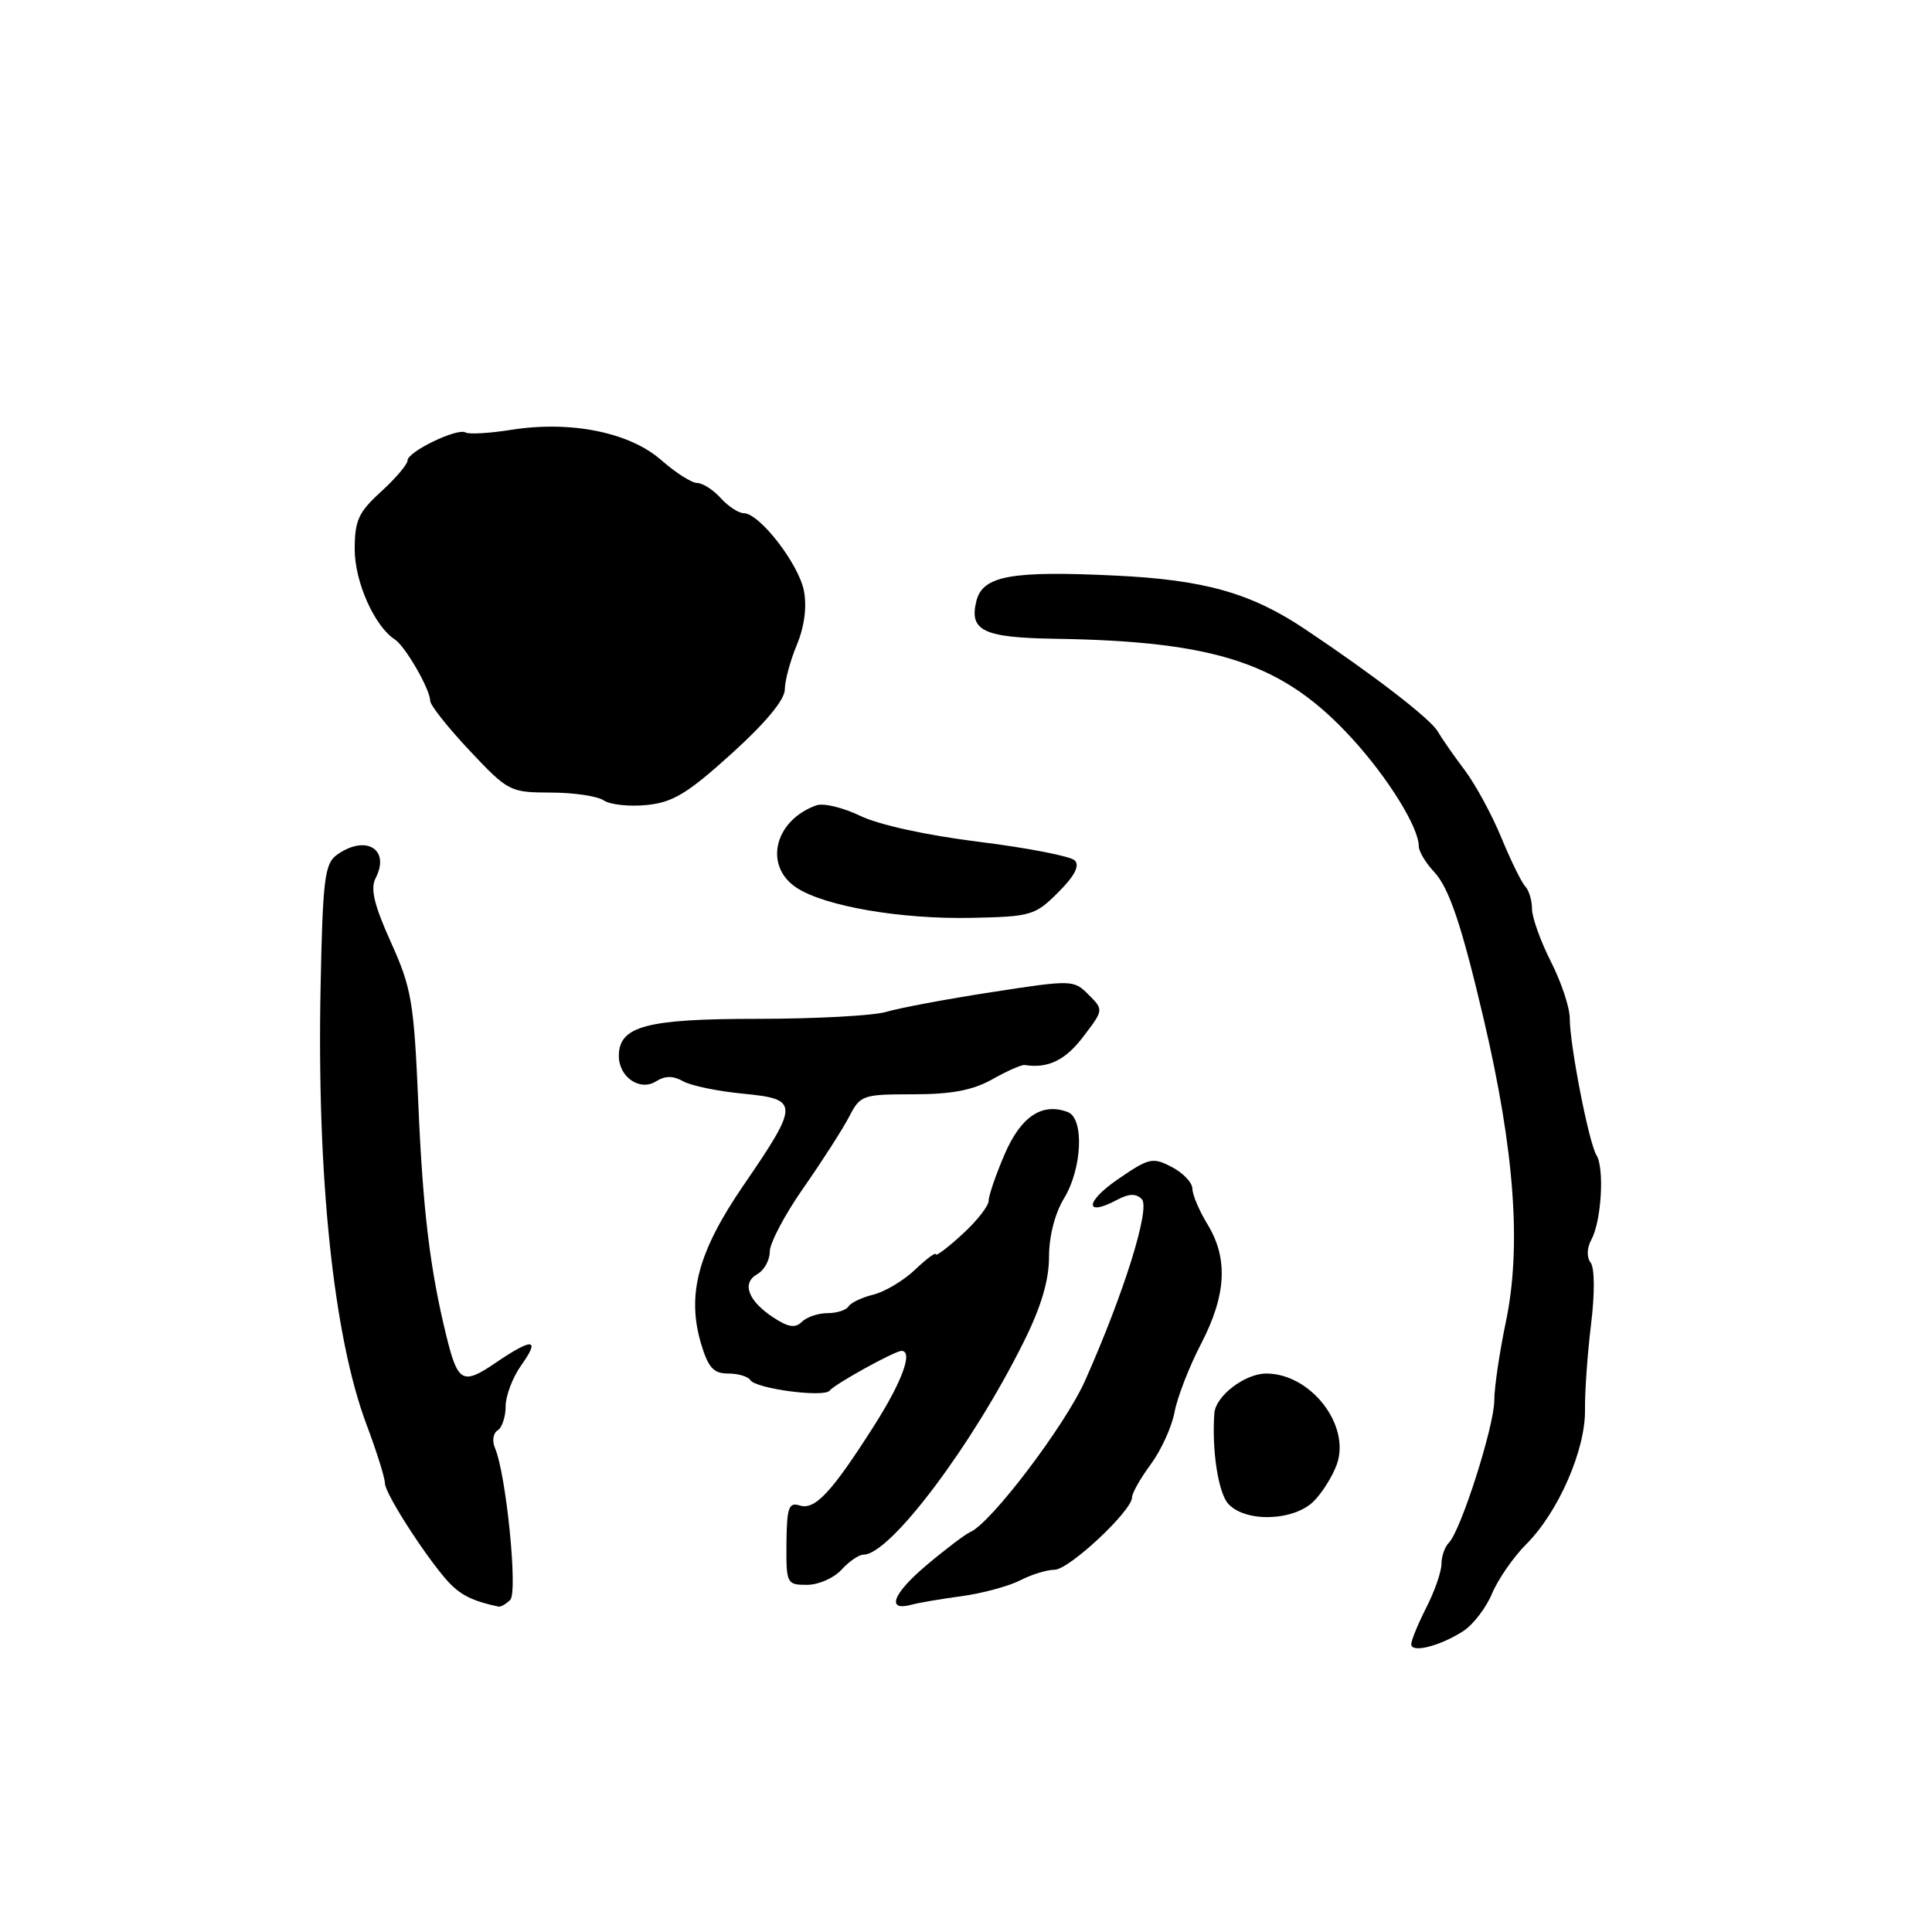 <?xml version="1.0" encoding="UTF-8" standalone="no"?>
<!DOCTYPE svg PUBLIC "-//W3C//DTD SVG 1.1//EN" "http://www.w3.org/Graphics/SVG/1.1/DTD/svg11.dtd" >
<svg xmlns="http://www.w3.org/2000/svg" xmlns:xlink="http://www.w3.org/1999/xlink" version="1.1" viewBox="0 0 256 256">
 <g >
 <path fill="currentColor"
d=" M 193.89 216.13 C 195.20 215.28 196.92 213.04 197.71 211.14 C 198.51 209.24 200.55 206.30 202.25 204.60 C 206.49 200.36 210.10 192.09 210.02 186.81 C 209.99 184.44 210.35 179.35 210.82 175.50 C 211.33 171.38 211.30 168.01 210.77 167.31 C 210.22 166.59 210.26 165.38 210.88 164.22 C 212.20 161.77 212.61 154.79 211.54 153.07 C 210.53 151.43 208.00 138.47 208.00 134.92 C 208.00 133.50 206.88 130.13 205.50 127.42 C 204.13 124.71 203.01 121.58 203.00 120.45 C 203.00 119.32 202.60 117.97 202.10 117.45 C 201.61 116.93 200.19 114.03 198.94 111.00 C 197.69 107.97 195.51 103.95 194.09 102.06 C 192.66 100.17 191.05 97.85 190.50 96.91 C 189.52 95.23 182.08 89.49 172.93 83.37 C 165.77 78.58 159.61 76.83 147.82 76.27 C 134.01 75.60 130.22 76.29 129.38 79.62 C 128.39 83.58 130.26 84.49 139.80 84.64 C 161.31 84.97 170.06 87.91 179.14 97.84 C 183.95 103.10 188.00 109.65 188.00 112.15 C 188.00 112.82 188.91 114.33 190.01 115.51 C 192.01 117.64 193.66 122.53 196.59 135.00 C 200.69 152.48 201.62 165.15 199.54 175.13 C 198.69 179.18 198.00 183.88 198.00 185.57 C 198.00 188.94 193.57 202.83 191.99 204.41 C 191.44 204.96 191.00 206.23 191.00 207.24 C 191.00 208.25 190.10 210.84 189.00 213.00 C 187.90 215.16 187.00 217.35 187.00 217.87 C 187.00 219.08 190.80 218.12 193.89 216.13 Z  M 67.61 211.99 C 68.64 210.96 67.06 195.27 65.58 191.85 C 65.19 190.94 65.34 189.91 65.93 189.54 C 66.52 189.18 67.00 187.74 67.00 186.35 C 67.00 184.95 67.93 182.50 69.07 180.90 C 71.63 177.31 70.61 177.22 65.61 180.62 C 61.30 183.55 60.66 183.19 59.14 177.00 C 56.98 168.20 56.04 160.41 55.44 146.50 C 54.85 132.72 54.55 130.96 51.80 124.86 C 49.57 119.91 49.05 117.75 49.77 116.36 C 51.77 112.49 48.41 110.52 44.59 113.31 C 43.02 114.46 42.76 116.63 42.48 130.75 C 41.97 155.99 44.20 177.16 48.58 188.80 C 49.91 192.34 51.00 195.81 51.00 196.52 C 51.00 198.02 57.38 207.75 59.94 210.15 C 61.43 211.54 62.97 212.23 66.05 212.88 C 66.35 212.95 67.06 212.54 67.61 211.99 Z  M 127.49 211.49 C 130.23 211.11 133.69 210.17 135.19 209.40 C 136.68 208.63 138.73 208.00 139.74 208.00 C 141.65 208.00 150.00 200.19 150.00 198.41 C 150.00 197.85 151.12 195.87 152.49 194.02 C 153.86 192.16 155.28 189.04 155.64 187.08 C 156.01 185.12 157.59 181.05 159.16 178.04 C 162.50 171.59 162.76 166.75 160.00 162.23 C 158.90 160.43 158.00 158.30 158.00 157.51 C 158.00 156.71 156.77 155.42 155.28 154.64 C 152.73 153.31 152.26 153.41 148.08 156.29 C 143.73 159.28 143.71 161.30 148.05 158.97 C 149.59 158.15 150.52 158.12 151.29 158.89 C 152.46 160.06 148.95 171.33 143.78 182.94 C 141.14 188.87 131.31 201.83 128.57 203.00 C 127.92 203.28 125.30 205.26 122.74 207.42 C 118.25 211.21 117.39 213.57 120.83 212.62 C 121.75 212.37 124.74 211.86 127.49 211.49 Z  M 111.50 208.00 C 112.50 206.90 113.81 206.00 114.43 206.00 C 117.94 206.00 128.84 191.52 135.66 177.78 C 137.96 173.16 139.00 169.65 139.00 166.55 C 139.00 163.81 139.78 160.77 141.00 158.77 C 143.39 154.84 143.68 148.20 141.50 147.36 C 138.10 146.06 135.28 147.93 133.13 152.92 C 131.96 155.64 131.00 158.43 131.00 159.11 C 131.00 159.80 129.43 161.80 127.50 163.56 C 125.58 165.33 124.00 166.51 124.00 166.20 C 124.00 165.88 122.76 166.80 121.25 168.24 C 119.74 169.68 117.26 171.16 115.74 171.54 C 114.22 171.91 112.73 172.62 112.43 173.11 C 112.13 173.60 110.87 174.00 109.64 174.00 C 108.41 174.00 106.88 174.52 106.25 175.15 C 105.39 176.01 104.46 175.88 102.50 174.59 C 99.12 172.38 98.23 170.01 100.35 168.83 C 101.26 168.32 102.00 166.97 102.00 165.84 C 102.00 164.71 104.02 160.88 106.50 157.35 C 108.97 153.81 111.68 149.58 112.52 147.96 C 113.99 145.11 114.31 145.00 121.00 145.00 C 126.08 145.00 128.89 144.47 131.49 143.01 C 133.44 141.91 135.37 141.06 135.77 141.12 C 138.86 141.60 141.15 140.50 143.51 137.40 C 146.25 133.81 146.25 133.81 144.24 131.80 C 142.27 129.82 142.06 129.82 131.37 131.47 C 125.39 132.39 119.12 133.57 117.43 134.08 C 115.74 134.58 108.08 135.00 100.40 135.00 C 85.60 135.00 82.00 135.97 82.00 139.93 C 82.00 142.71 84.78 144.62 86.90 143.30 C 88.13 142.53 89.18 142.52 90.53 143.28 C 91.58 143.87 95.15 144.60 98.47 144.92 C 105.93 145.64 105.94 146.23 98.49 157.10 C 92.47 165.89 90.96 171.58 92.91 178.10 C 93.85 181.23 94.56 182.00 96.48 182.00 C 97.80 182.00 99.12 182.39 99.41 182.86 C 100.12 184.01 109.22 185.22 109.94 184.26 C 110.56 183.42 118.57 179.00 119.45 179.00 C 121.03 179.00 119.54 183.08 115.81 188.93 C 110.17 197.79 107.98 200.13 105.95 199.48 C 104.51 199.03 104.26 199.76 104.21 204.47 C 104.17 209.85 104.24 210.00 106.93 210.00 C 108.45 210.00 110.50 209.10 111.50 208.00 Z  M 174.08 198.92 C 175.22 197.78 176.60 195.56 177.15 194.00 C 178.96 188.80 173.65 182.00 167.78 182.00 C 164.96 182.00 161.08 184.97 160.91 187.25 C 160.55 192.09 161.42 197.78 162.74 199.25 C 164.99 201.76 171.43 201.57 174.08 198.92 Z  M 140.22 118.24 C 142.40 116.07 143.10 114.70 142.41 114.01 C 141.85 113.45 136.16 112.35 129.76 111.55 C 122.88 110.70 116.45 109.30 114.00 108.11 C 111.72 107.01 109.11 106.38 108.18 106.71 C 102.61 108.68 101.15 114.74 105.55 117.63 C 109.31 120.09 119.36 121.82 128.75 121.62 C 136.61 121.46 137.16 121.30 140.22 118.24 Z  M 96.92 99.88 C 101.43 95.80 103.98 92.73 103.99 91.37 C 104.00 90.20 104.71 87.54 105.58 85.46 C 106.58 83.07 106.93 80.44 106.53 78.32 C 105.86 74.75 100.64 68.00 98.55 68.00 C 97.87 68.00 96.50 67.10 95.50 66.00 C 94.50 64.90 93.10 64.00 92.38 64.00 C 91.66 64.00 89.51 62.63 87.61 60.96 C 83.42 57.28 75.61 55.71 67.77 56.95 C 64.87 57.41 62.14 57.57 61.70 57.31 C 60.62 56.65 54.00 59.85 54.00 61.02 C 54.00 61.53 52.43 63.38 50.50 65.14 C 47.50 67.87 47.00 68.96 47.00 72.79 C 47.00 77.11 49.63 83.00 52.33 84.74 C 53.71 85.64 57.00 91.35 57.00 92.86 C 57.00 93.43 59.35 96.40 62.22 99.45 C 67.33 104.88 67.56 105.00 72.97 105.02 C 76.01 105.02 79.17 105.49 80.00 106.06 C 80.83 106.62 83.38 106.90 85.68 106.67 C 89.14 106.33 91.08 105.16 96.92 99.88 Z "/>
</g>
</svg>